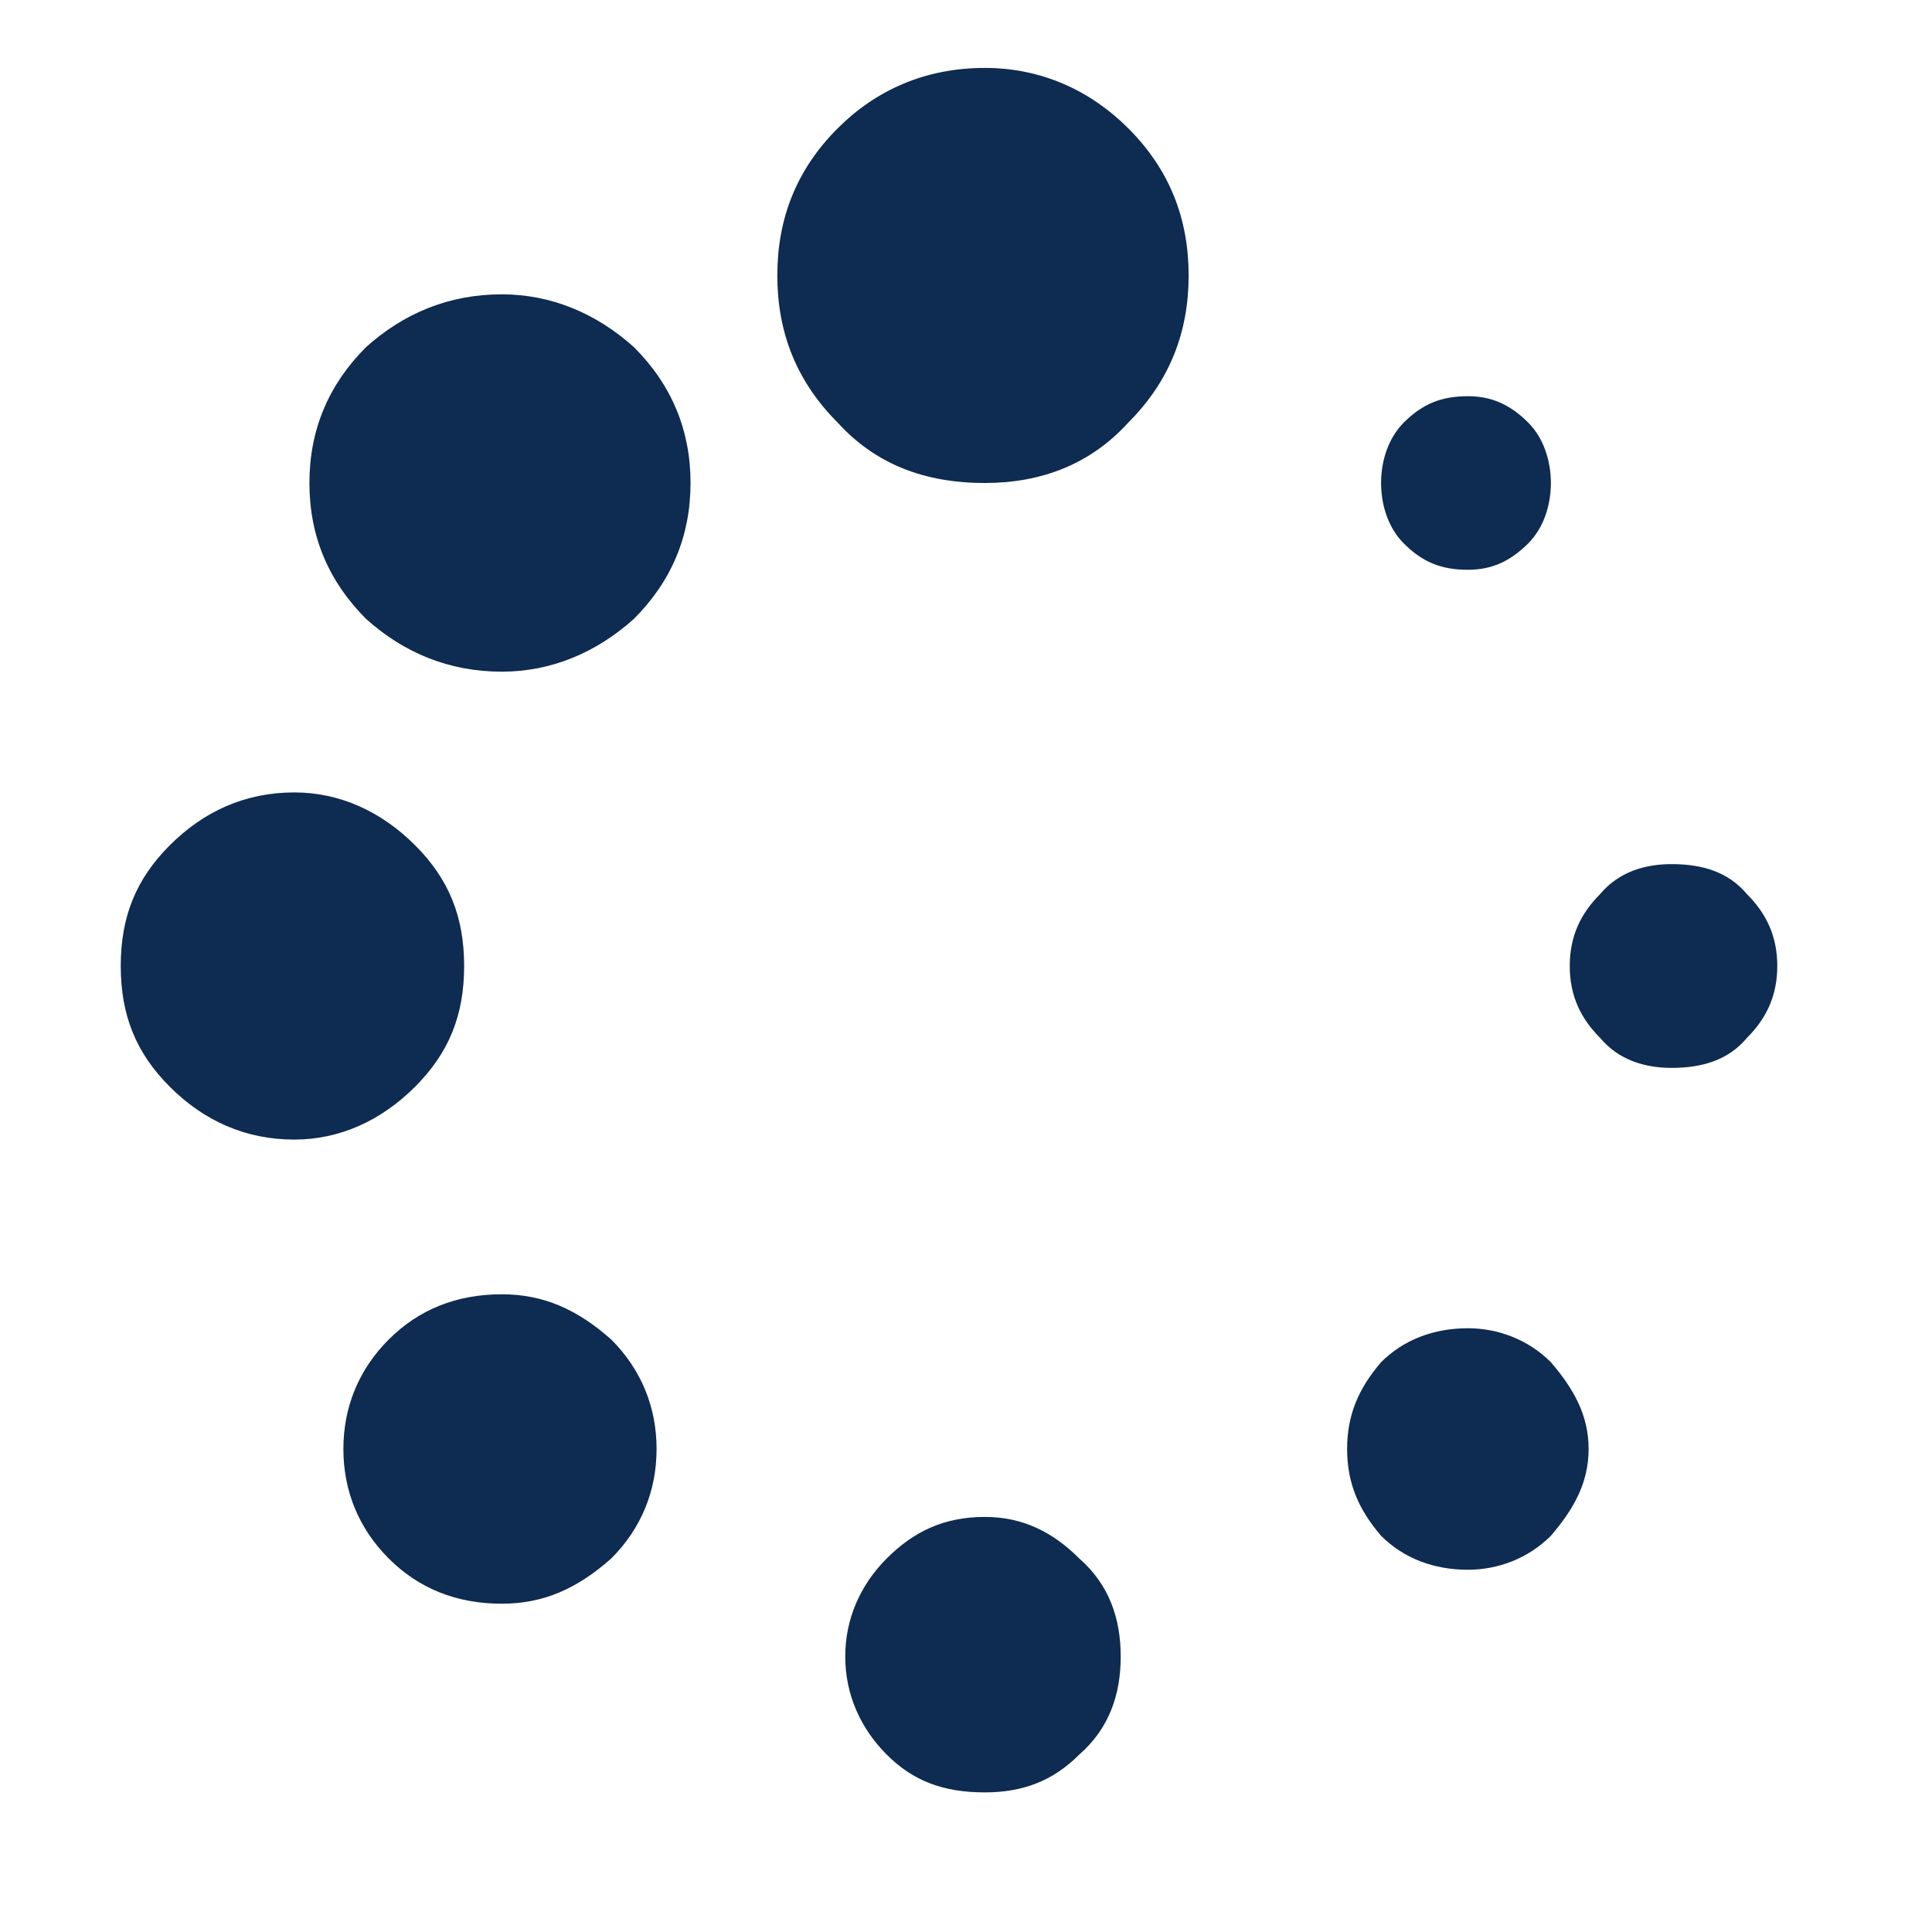 <?xml version="1.0" encoding="utf-8"?>
<svg id="icon-spinner" viewBox="0 0 512 512" width="112" height="112" xmlns="http://www.w3.org/2000/svg">
  <path d="m174 384c0 11-4 21-12 29c-9 8-18 12-29 12c-12 0-22-4-30-12c-8-8-12-18-12-29c0-11 4-21 12-29c8-8 18-12 30-12c11 0 20 4 29 12c8 8 12 18 12 29z m123 55c0 10-3 19-11 26c-7 7-15 10-25 10c-11 0-19-3-26-10c-7-7-11-16-11-26c0-10 4-19 11-26c7-7 15-11 26-11c10 0 18 4 25 11c8 7 11 16 11 26z m-174-183c0 13-4 23-13 32c-9 9-20 14-32 14c-13 0-24-5-33-14c-9-9-13-19-13-32c0-13 4-23 13-32c9-9 20-14 33-14c12 0 23 5 32 14c9 9 13 19 13 32z m298 128c0 9-4 16-10 23c-6 6-14 9-22 9c-9 0-17-3-23-9c-6-7-9-14-9-23c0-9 3-16 9-23c6-6 14-9 23-9c8 0 16 3 22 9c6 7 10 14 10 23z m-238-256c0 14-5 26-15 36c-10 9-22 14-35 14c-14 0-26-5-36-14c-10-10-15-22-15-36c0-14 5-26 15-36c10-9 22-14 36-14c13 0 25 5 35 14c10 10 15 22 15 36z m132-55c0 15-5 28-16 39c-10 11-23 16-38 16c-16 0-29-5-39-16c-11-11-16-24-16-39c0-15 5-28 16-39c10-10 23-16 39-16c15 0 28 6 38 16c11 11 16 24 16 39z m156 183c0 8-3 14-8 19c-5 6-12 8-20 8c-7 0-14-2-19-8c-5-5-8-11-8-19c0-8 3-14 8-19c5-6 12-8 19-8c8 0 15 2 20 8c5 5 8 11 8 19z m-60-128c0 6-2 12-6 16c-5 5-10 7-16 7c-7 0-12-2-17-7c-4-4-6-10-6-16c0-6 2-12 6-16c5-5 10-7 17-7c6 0 11 2 16 7c4 4 6 10 6 16z" fill="#0e2b51" />
</svg>